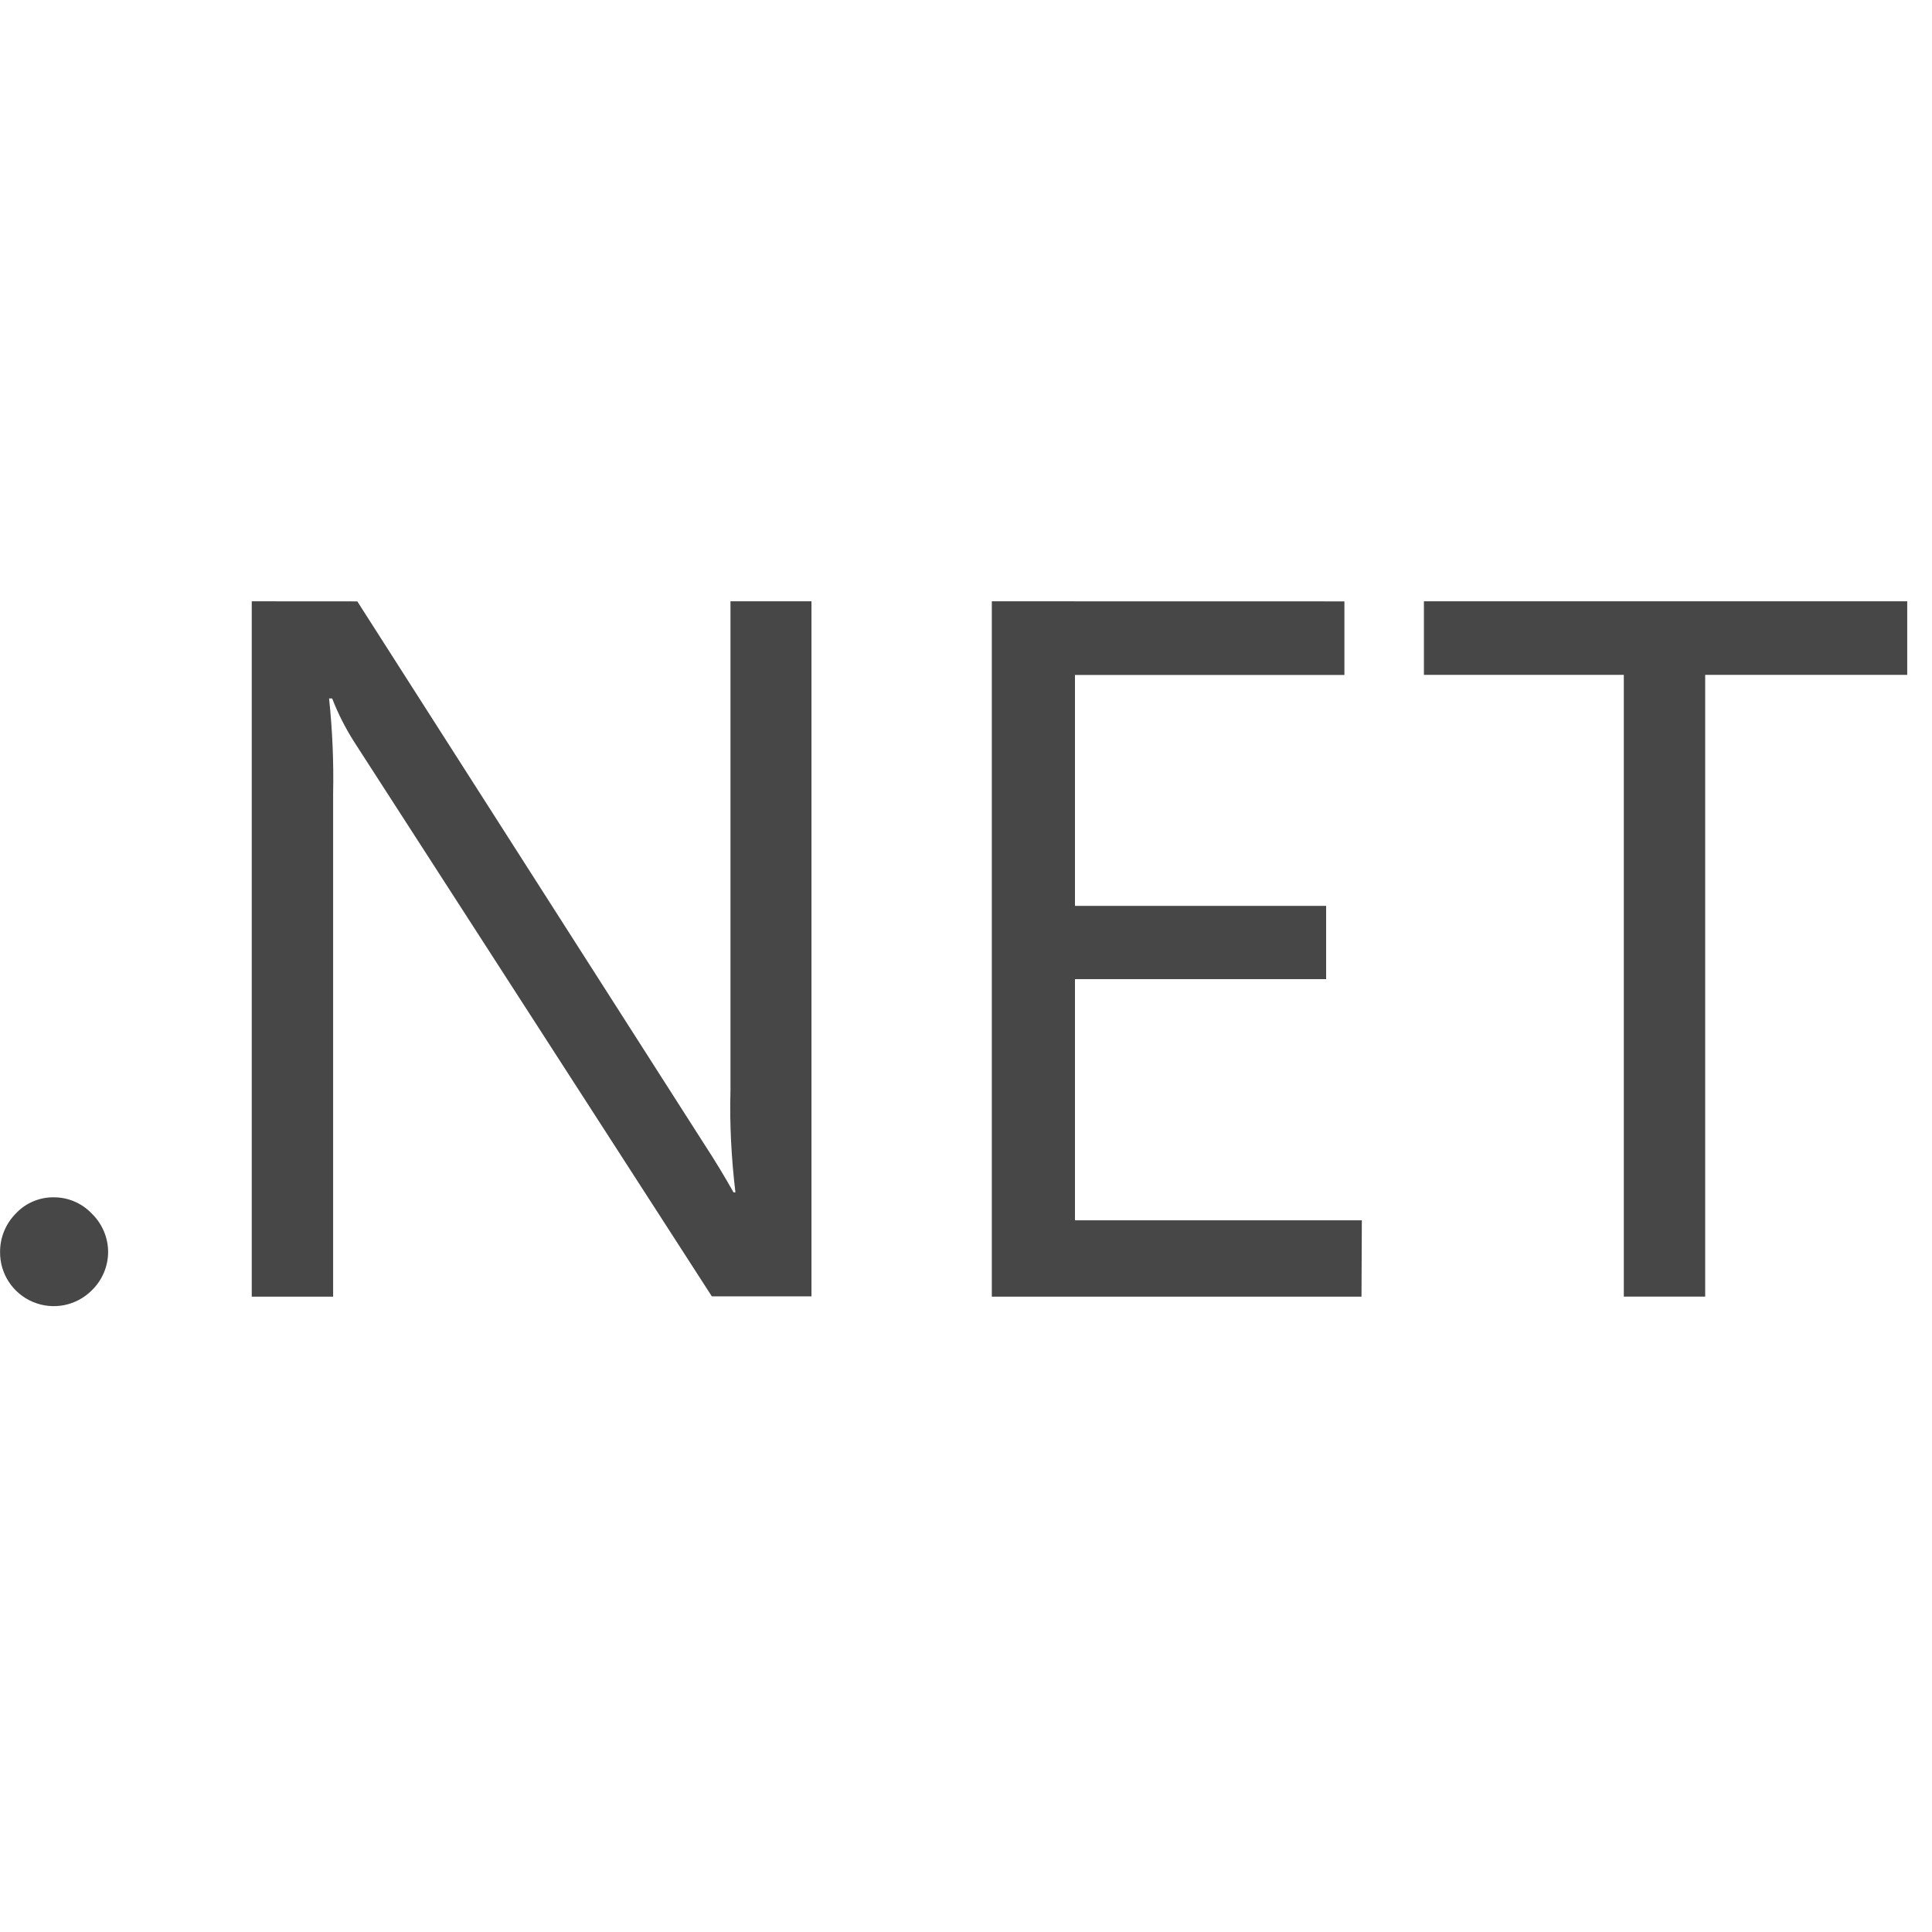 <svg width="52" height="52" viewBox="0 0 52 52" fill="none" xmlns="http://www.w3.org/2000/svg">
<g clip-path="url(#clip0_24_1079)">
<path d="M6.776 16.184V34.9H8.966V21.364C8.984 20.508 8.947 19.651 8.857 18.799H8.94C9.099 19.208 9.299 19.601 9.533 19.969L19.159 34.891H21.841V16.184H19.661V29.343C19.635 30.262 19.686 31.182 19.794 32.093H19.744C19.504 31.667 19.251 31.249 18.984 30.84L9.617 16.186L6.776 16.184ZM26.695 16.184V34.9H36.645L36.654 32.845H28.933V26.353H35.693V24.382H28.933V18.166H36.185V16.186L26.695 16.184ZM38.325 16.184V18.164H43.705V34.898H45.895V18.164H51.335V16.184H38.325ZM1.396 32.226C1.211 32.231 1.03 32.273 0.862 32.349C0.694 32.425 0.544 32.533 0.419 32.669C0.15 32.943 -0 33.313 0.002 33.697C-0.001 33.985 0.082 34.267 0.241 34.507C0.4 34.747 0.626 34.934 0.892 35.044C1.158 35.155 1.45 35.183 1.732 35.127C2.014 35.07 2.273 34.93 2.475 34.725C2.751 34.457 2.91 34.082 2.91 33.697C2.91 33.312 2.751 32.937 2.475 32.669C2.343 32.528 2.184 32.417 2.007 32.34C1.83 32.264 1.639 32.225 1.447 32.226H1.397H1.396Z" fill="#474747"/>
</g>
<defs>
<clipPath id="clip0_24_1079">
<rect width="51.333" height="51.333" fill="white"/>
</clipPath>
</defs>
</svg>
